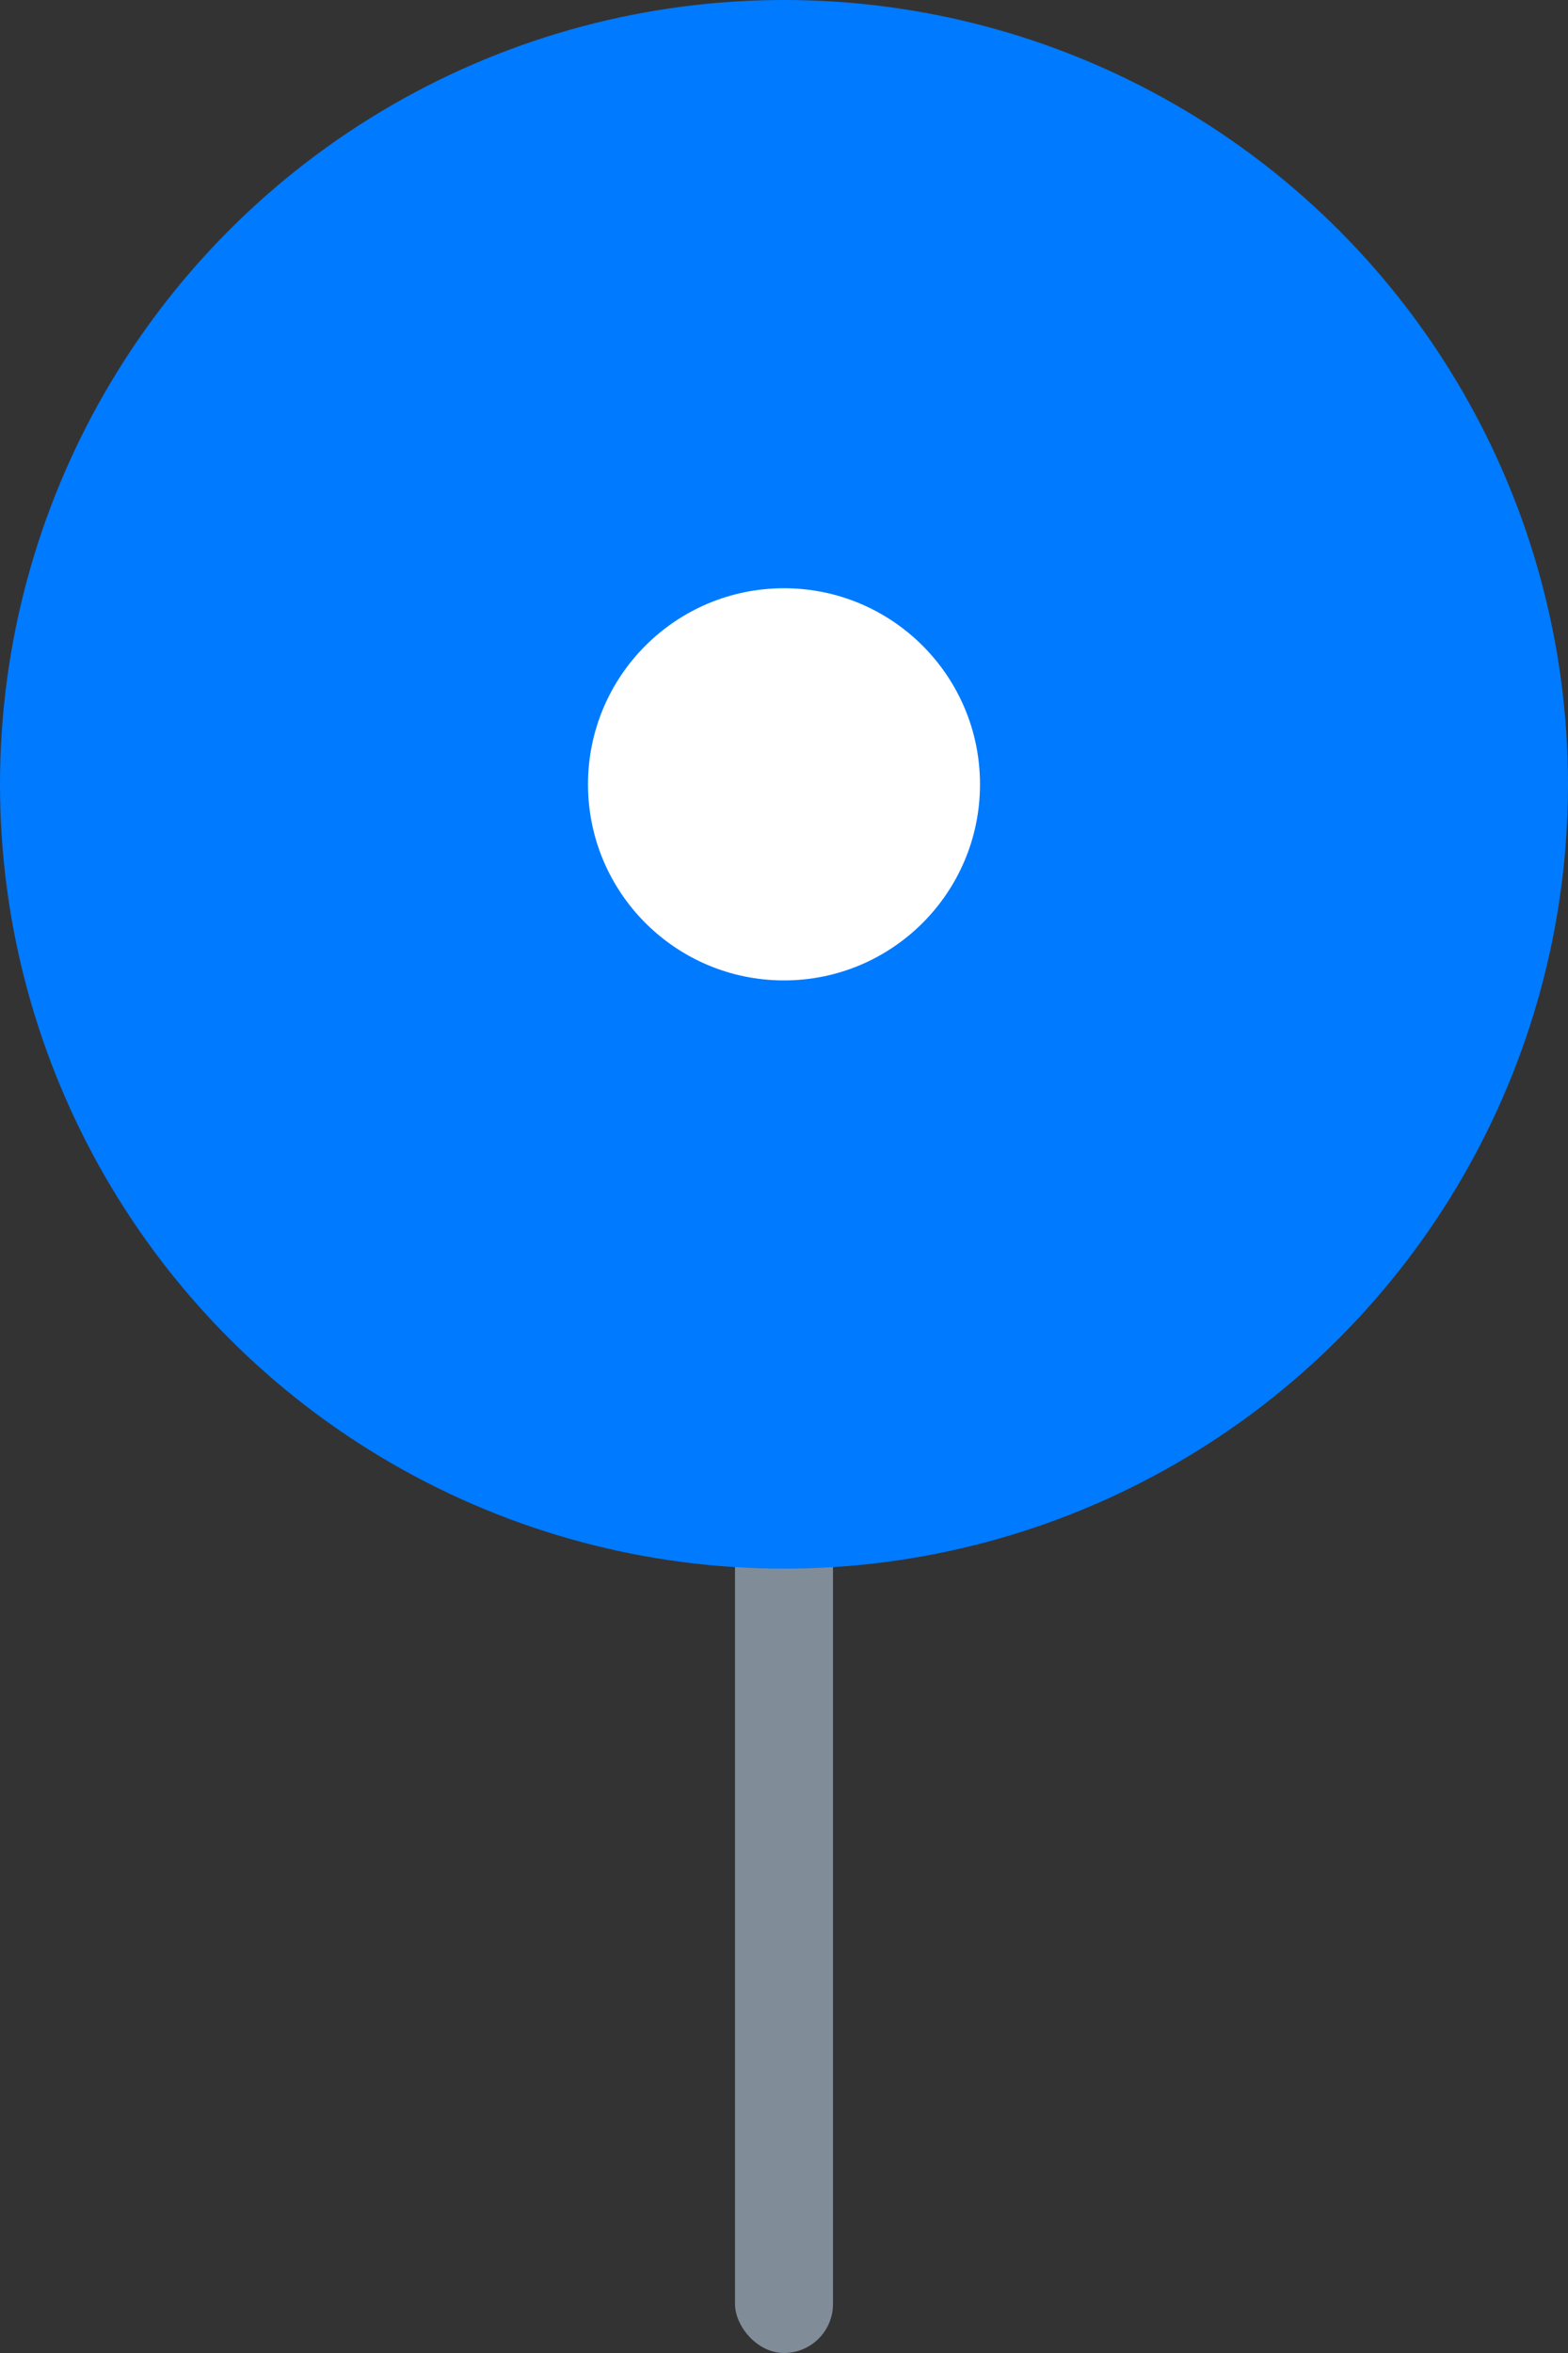 <svg width="48" height="72" viewBox="0 0 48 72" fill="none" xmlns="http://www.w3.org/2000/svg">
    <rect x="0" y="0" width="48" height="72" fill="#333333" stroke="none"/>
    <rect x="22.5" y="33" width="3" height="39" rx="1.5" fill="#818C99"/>
    <circle cx="24" cy="24" r="24" fill="#007AFF"/>
    <circle cx="24" cy="24" r="6" fill="white"/>
</svg>